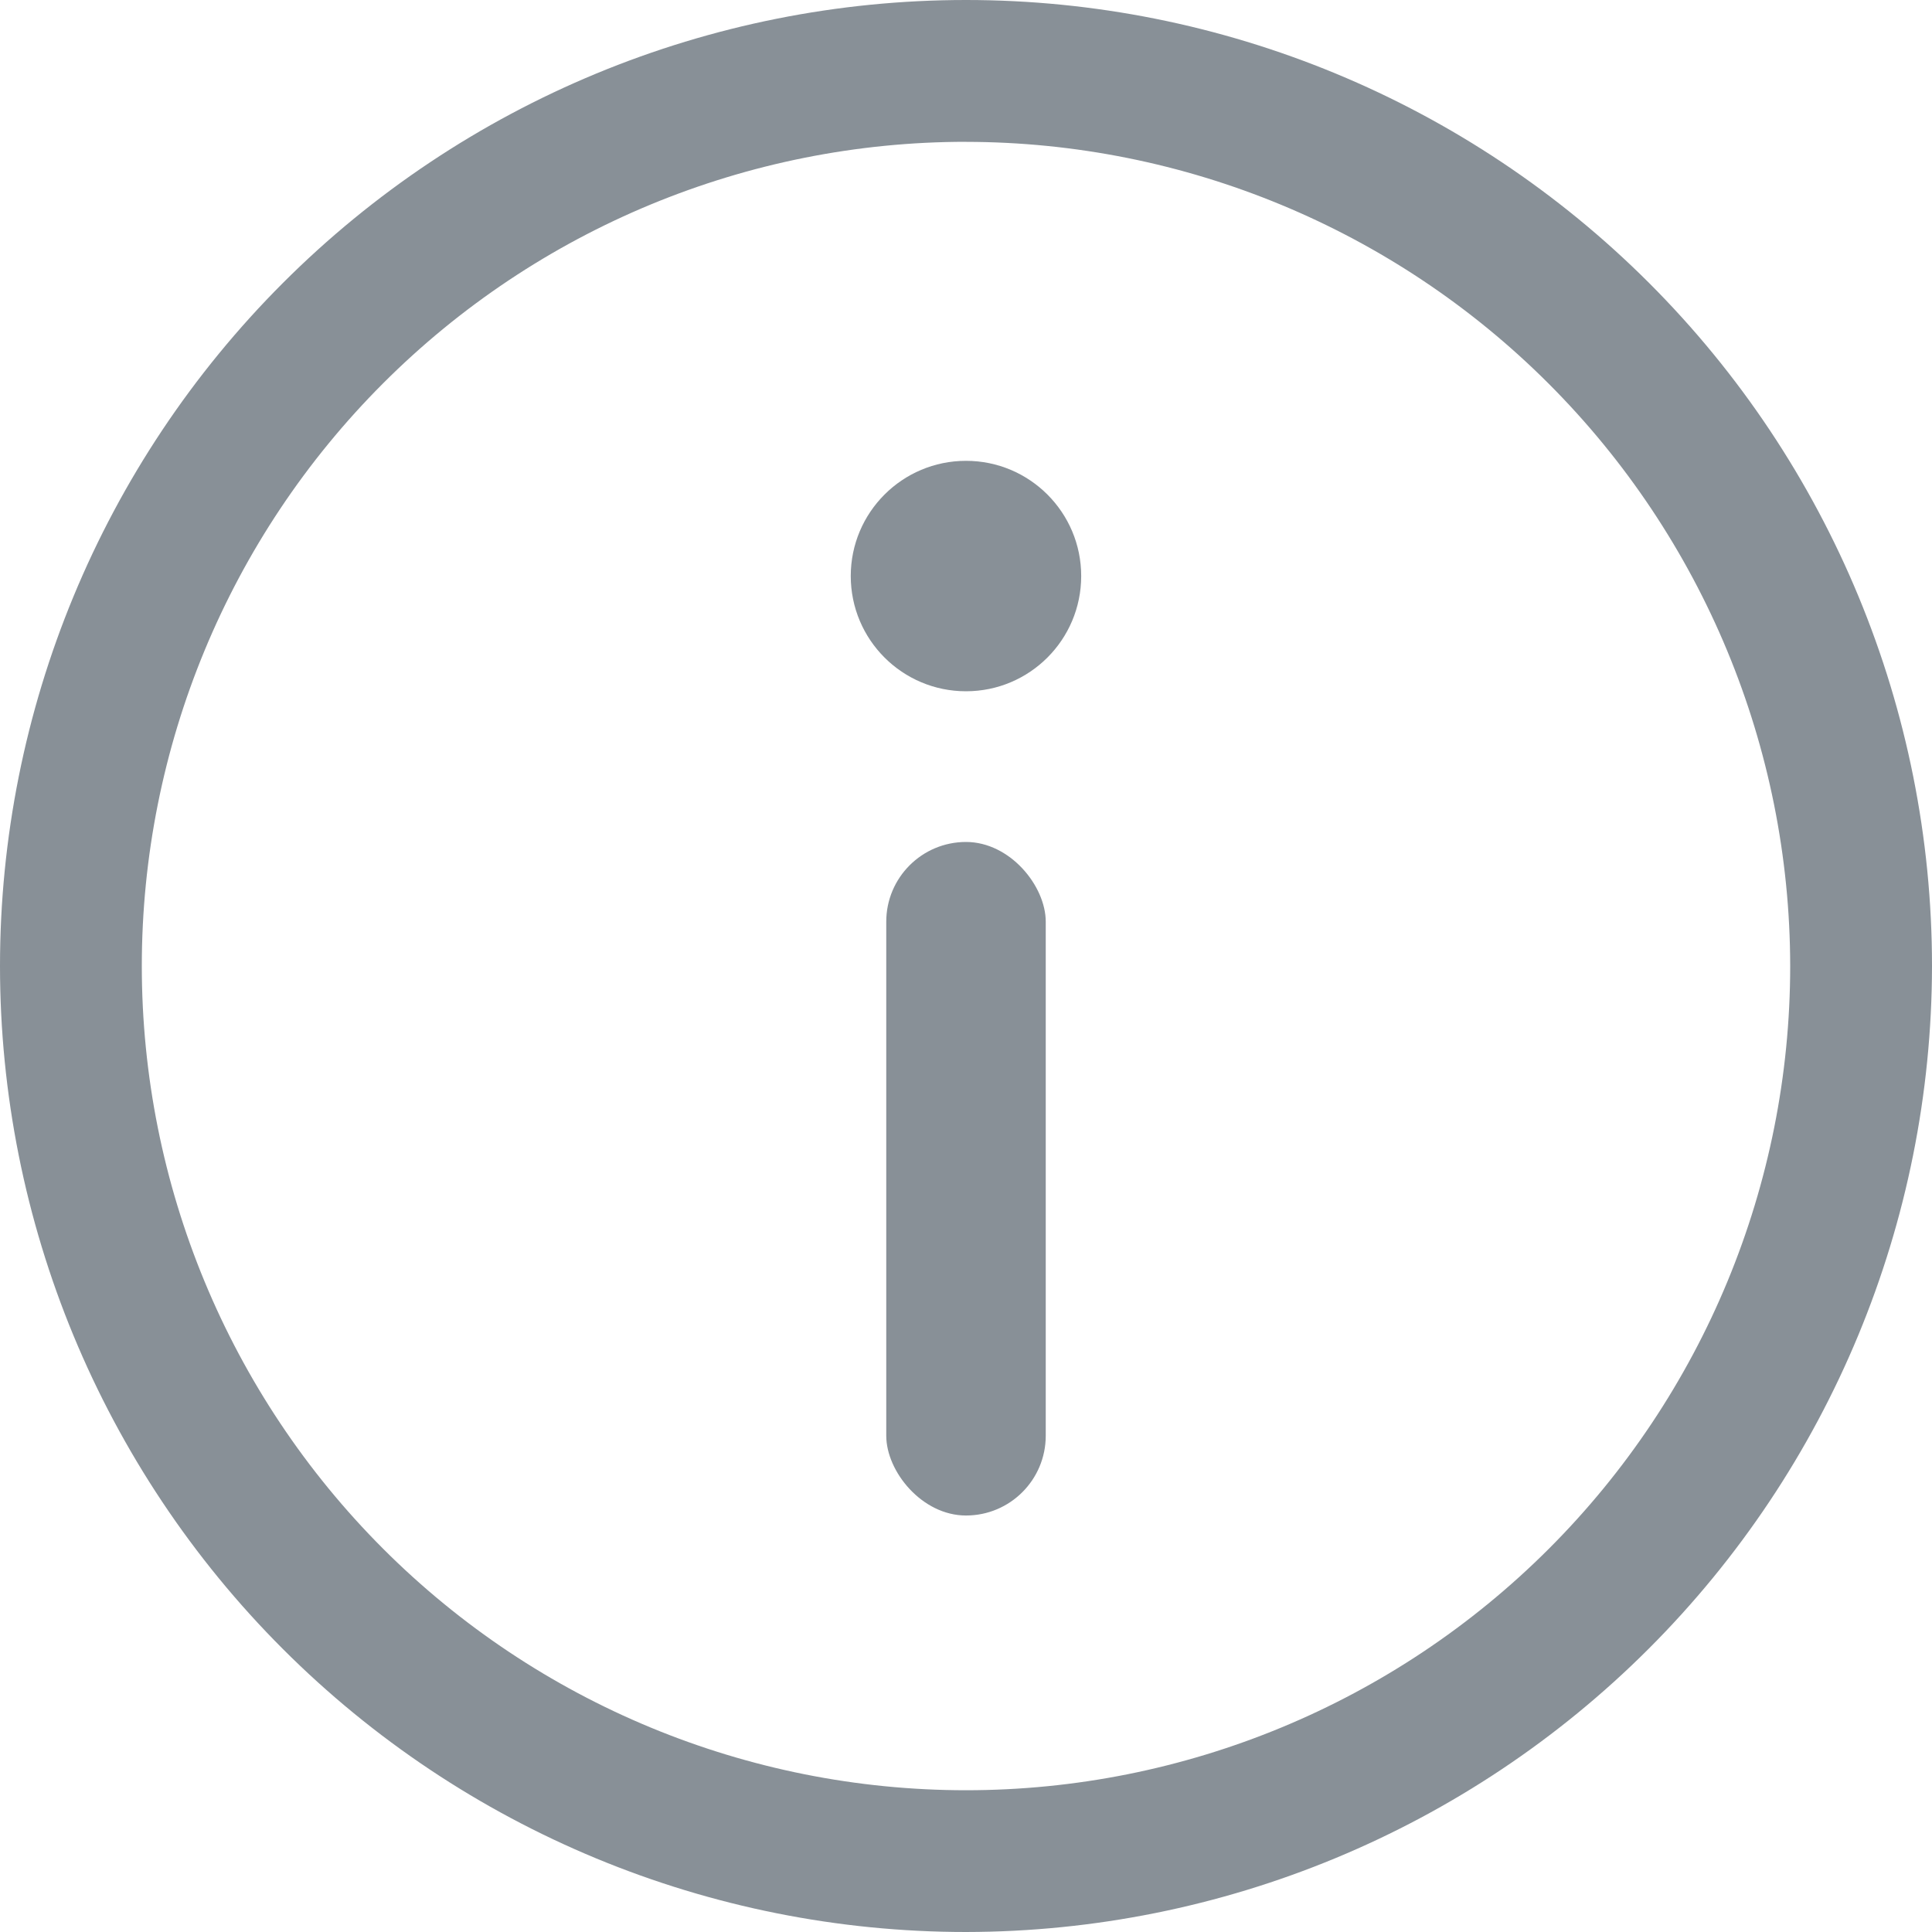<svg width="40" height="40" viewBox="0 0 40 40" fill="none" xmlns="http://www.w3.org/2000/svg">
<path d="M20 40C14.696 40 9.609 37.893 5.858 34.142C2.107 30.392 0 25.304 0 20C0 14.696 2.107 9.609 5.858 5.858C9.608 2.107 14.696 0 20 0C25.304 0 30.391 2.107 34.142 5.858C37.893 9.608 40 14.696 40 20C39.994 25.302 37.885 30.386 34.135 34.135C30.386 37.884 25.302 39.993 20 40L20 40ZM20 2.936C15.474 2.936 11.134 4.734 7.934 7.934C4.733 11.134 2.936 15.475 2.936 20C2.936 24.526 4.733 28.866 7.934 32.067C11.134 35.267 15.474 37.065 20 37.065C24.526 37.065 28.866 35.267 32.066 32.067C35.267 28.867 37.064 24.526 37.064 20C37.059 15.476 35.259 11.139 32.06 7.94C28.862 4.742 24.524 2.942 20.001 2.937L20 2.936Z" fill="#889097"/>
<path d="M20 17.432C20.912 17.432 21.651 18.344 21.651 19.083V29.725C21.651 30.637 20.912 31.377 20 31.377C19.088 31.377 18.349 30.465 18.349 29.725V19.083C18.349 18.171 19.088 17.432 20 17.432Z" fill="#889097"/>
<path d="M22.385 11.926C22.385 13.244 21.317 14.312 20 14.312C18.682 14.312 17.614 13.244 17.614 11.926C17.614 10.609 18.682 9.541 20 9.541C21.317 9.541 22.385 10.609 22.385 11.926Z" fill="#889097"/>
</svg>
